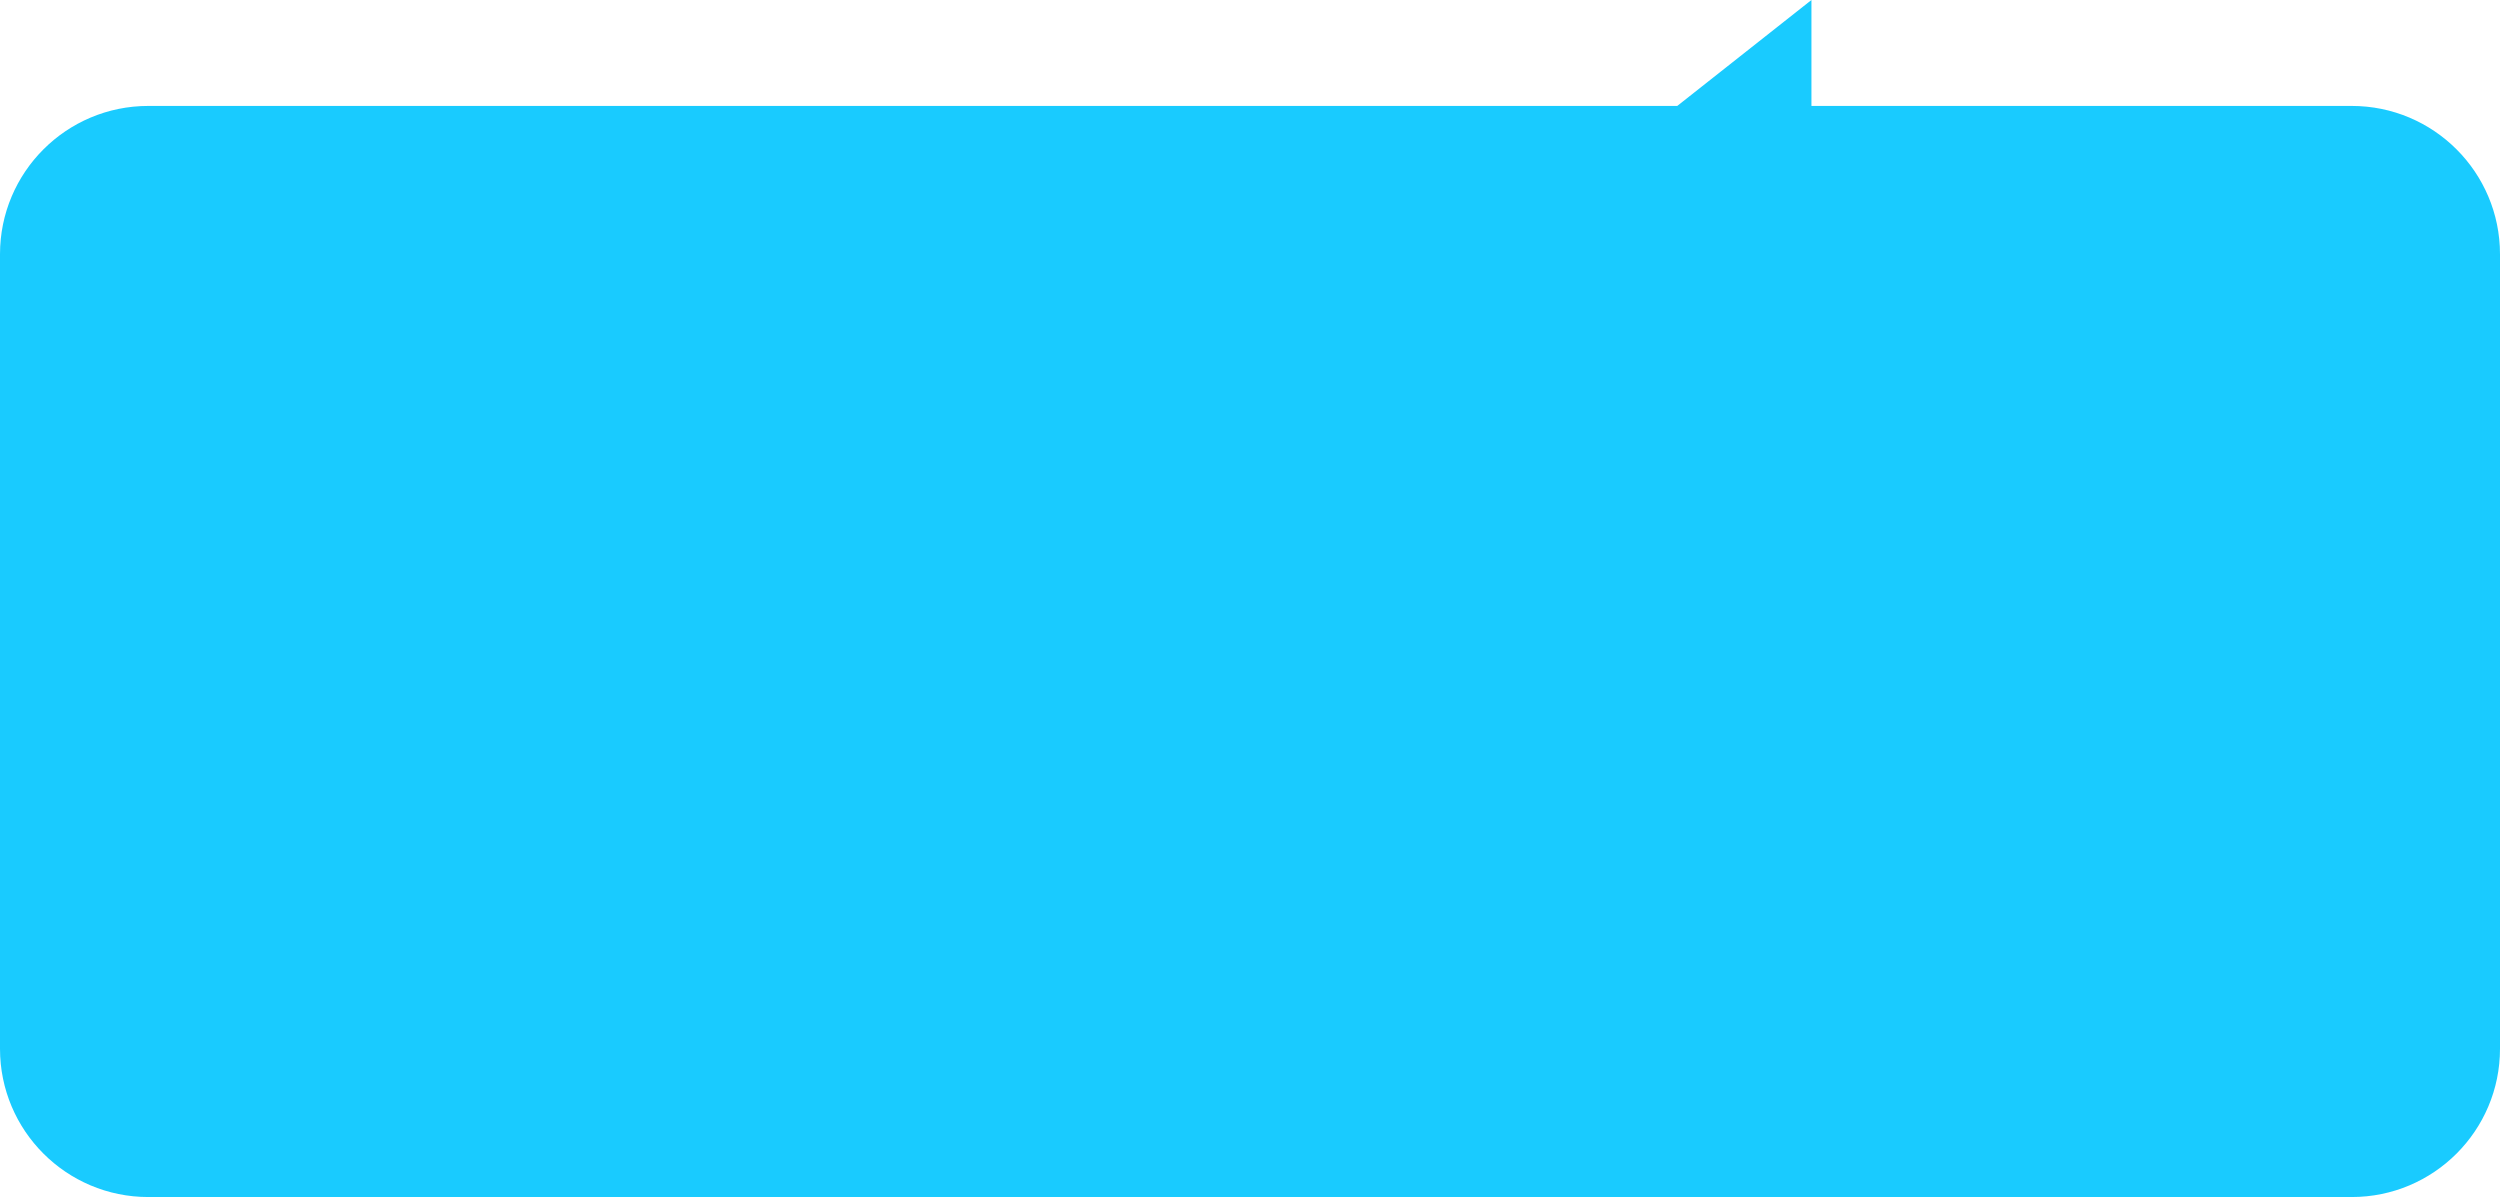<svg width="236" height="113" viewBox="0 0 236 113" fill="none" xmlns="http://www.w3.org/2000/svg">
<rect width="236" height="113" fill="white"/>
<path opacity="0.9" fill-rule="evenodd" clip-rule="evenodd" d="M171 10V0L158.333 10H14C6.268 10 0 16.268 0 24V99C0 106.732 6.268 113 14 113H222C229.732 113 236 106.732 236 99V24C236 16.268 229.732 10 222 10H171Z" fill="#00C6FF"/>
</svg>
